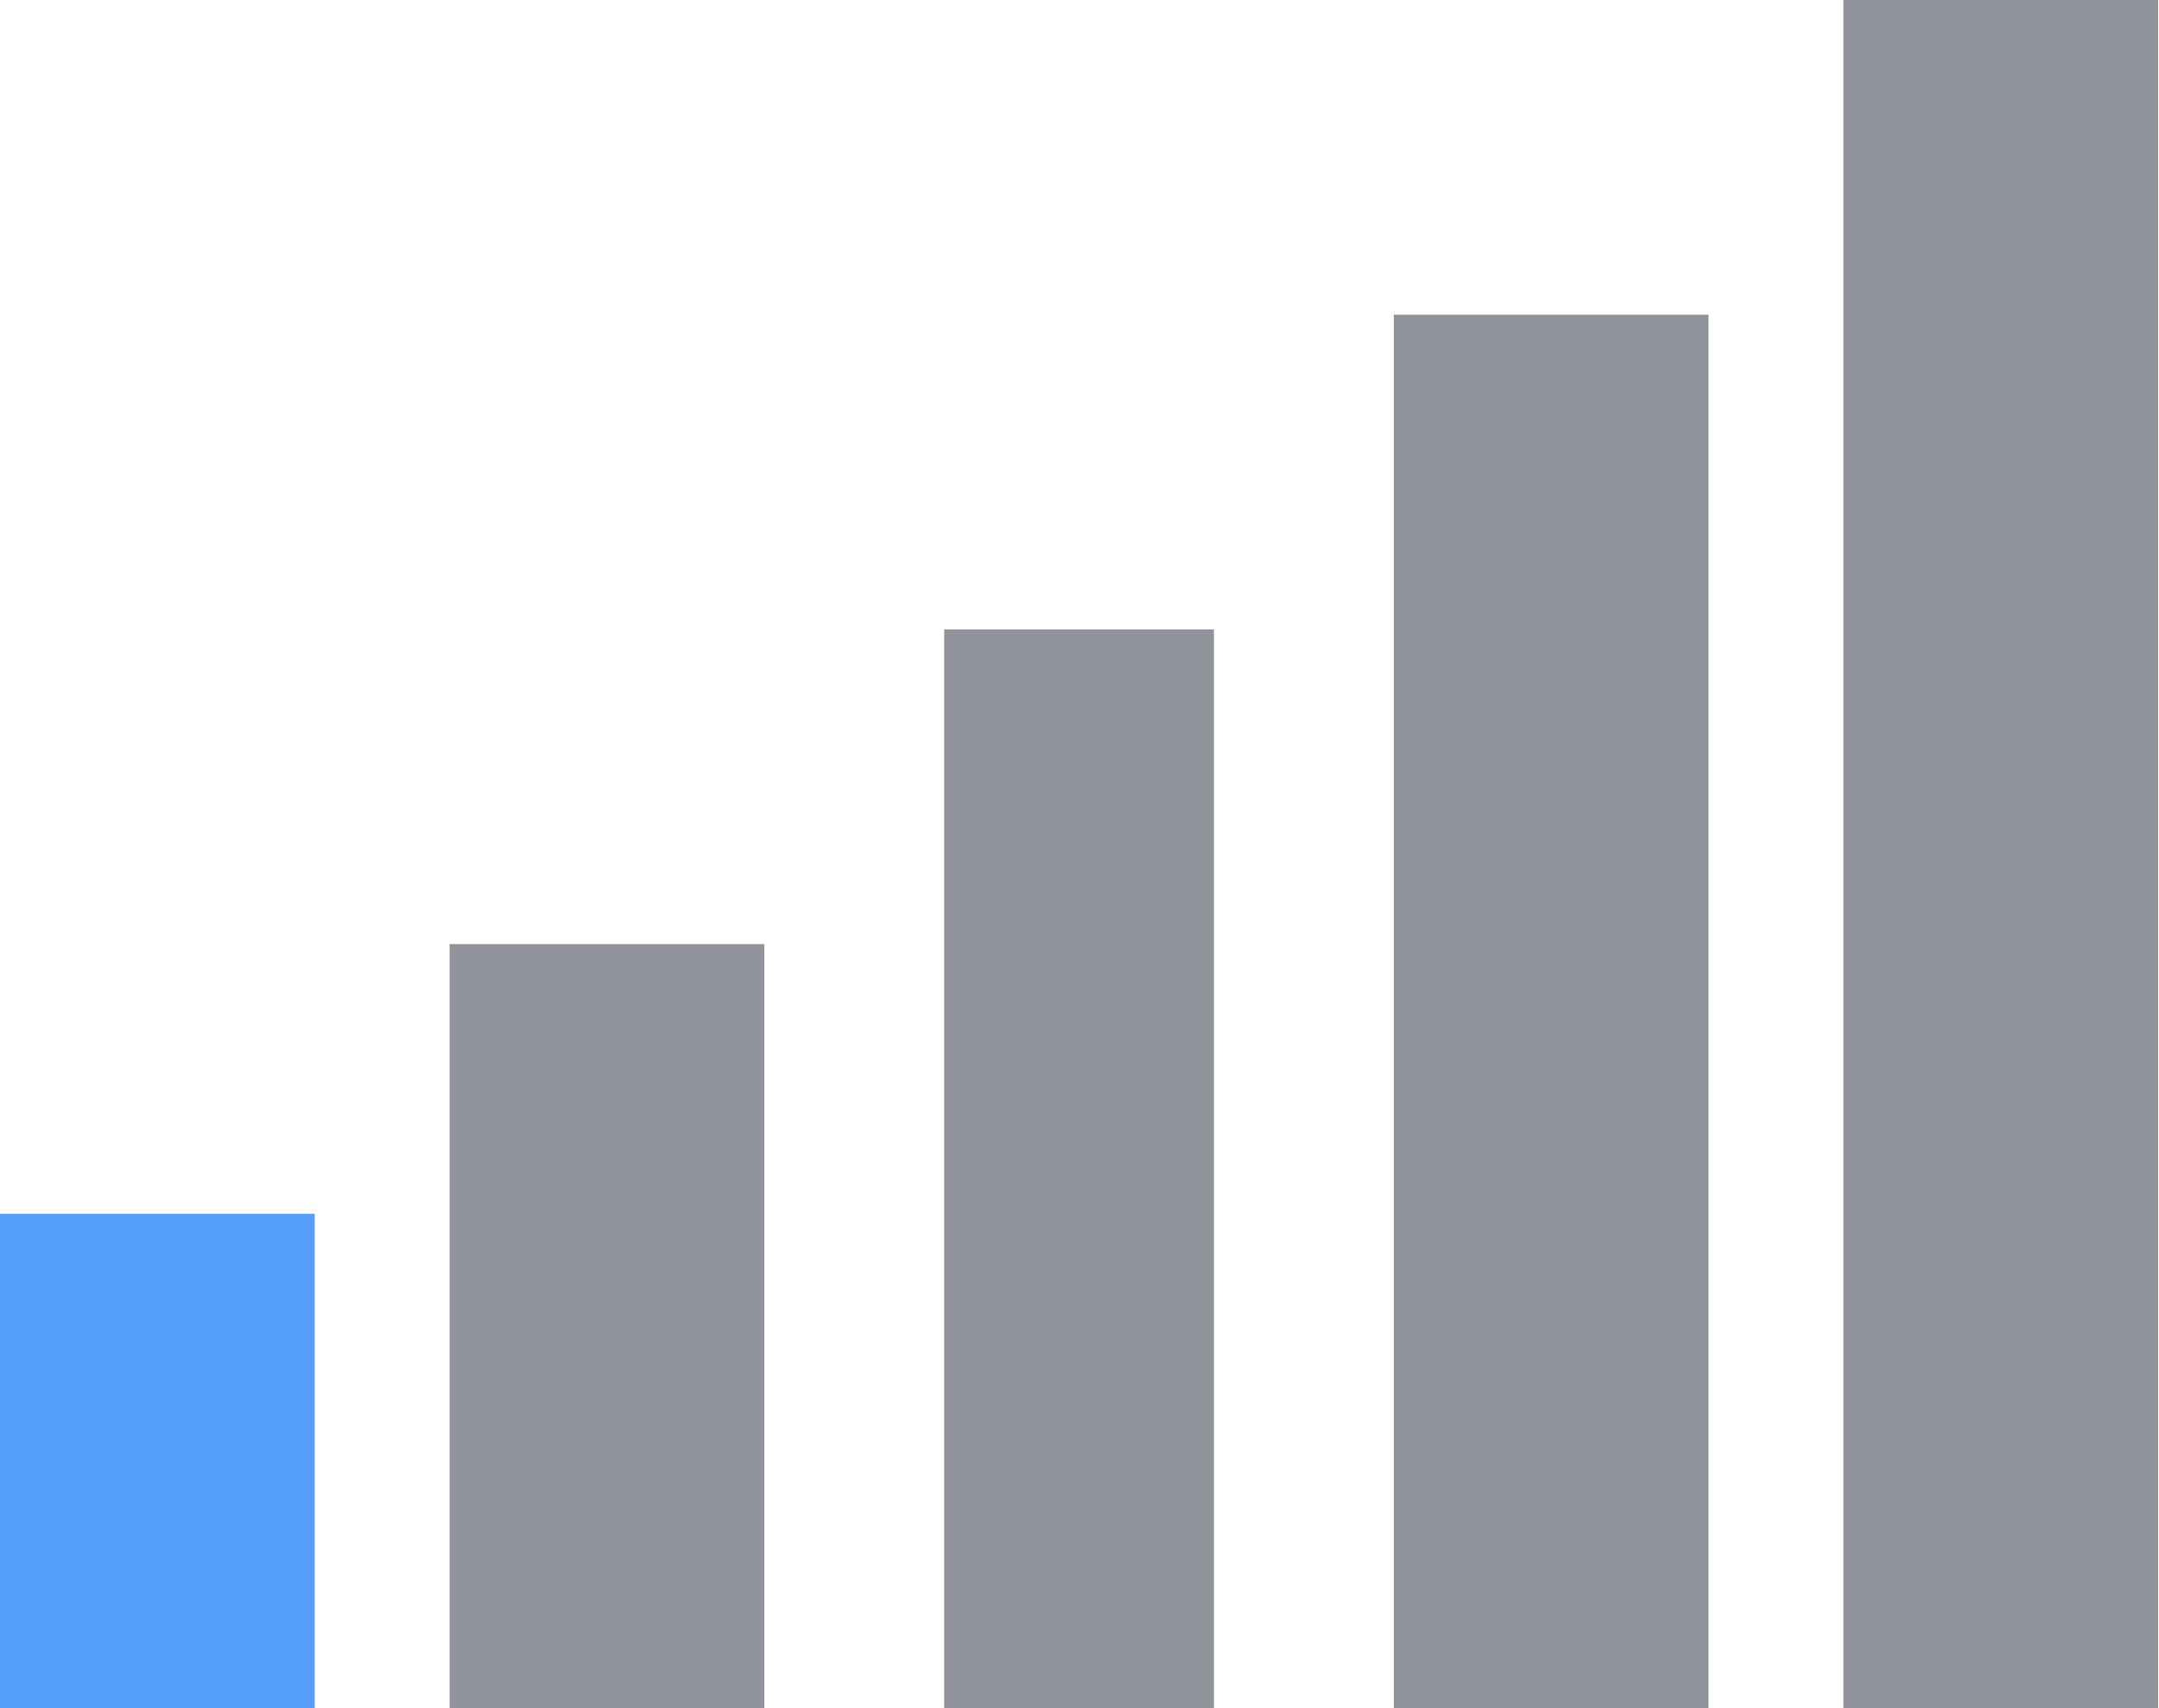 <?xml version="1.0" standalone="no"?><!DOCTYPE svg PUBLIC "-//W3C//DTD SVG 1.1//EN" "http://www.w3.org/Graphics/SVG/1.1/DTD/svg11.dtd"><svg t="1700208990235" class="icon" viewBox="0 0 1294 1024" version="1.1" xmlns="http://www.w3.org/2000/svg" p-id="5472" xmlns:xlink="http://www.w3.org/1999/xlink" width="252.734" height="200"><path d="M0 727.579l188.632 0 0 296.421-188.632 0 0-296.421Z" p-id="5473" data-spm-anchor-id="a313x.search_index.0.i7.e9623a81xQZ5Ik" class="" fill="#549df8"></path><path d="M269.474 565.895l188.632 0 0 458.105-188.632 0 0-458.105Z" p-id="5474" data-spm-anchor-id="a313x.search_index.0.i10.e9623a81xQZ5Ik" class="" fill="#909399"></path><path d="M565.895 377.263l161.684 0 0 646.737-161.684 0 0-646.737Z" p-id="5475" data-spm-anchor-id="a313x.search_index.0.i11.e9623a81xQZ5Ik" class="" fill="#909399"></path><path d="M835.368 188.632l188.632 0 0 835.368-188.632 0 0-835.368Z" p-id="5476" data-spm-anchor-id="a313x.search_index.0.i12.e9623a81xQZ5Ik" class="" fill="#909399"></path><path d="M1104.842 0l188.632 0 0 1024-188.632 0 0-1024Z" p-id="5477" data-spm-anchor-id="a313x.search_index.0.i13.e9623a81xQZ5Ik" class="" fill="#909399"></path></svg>